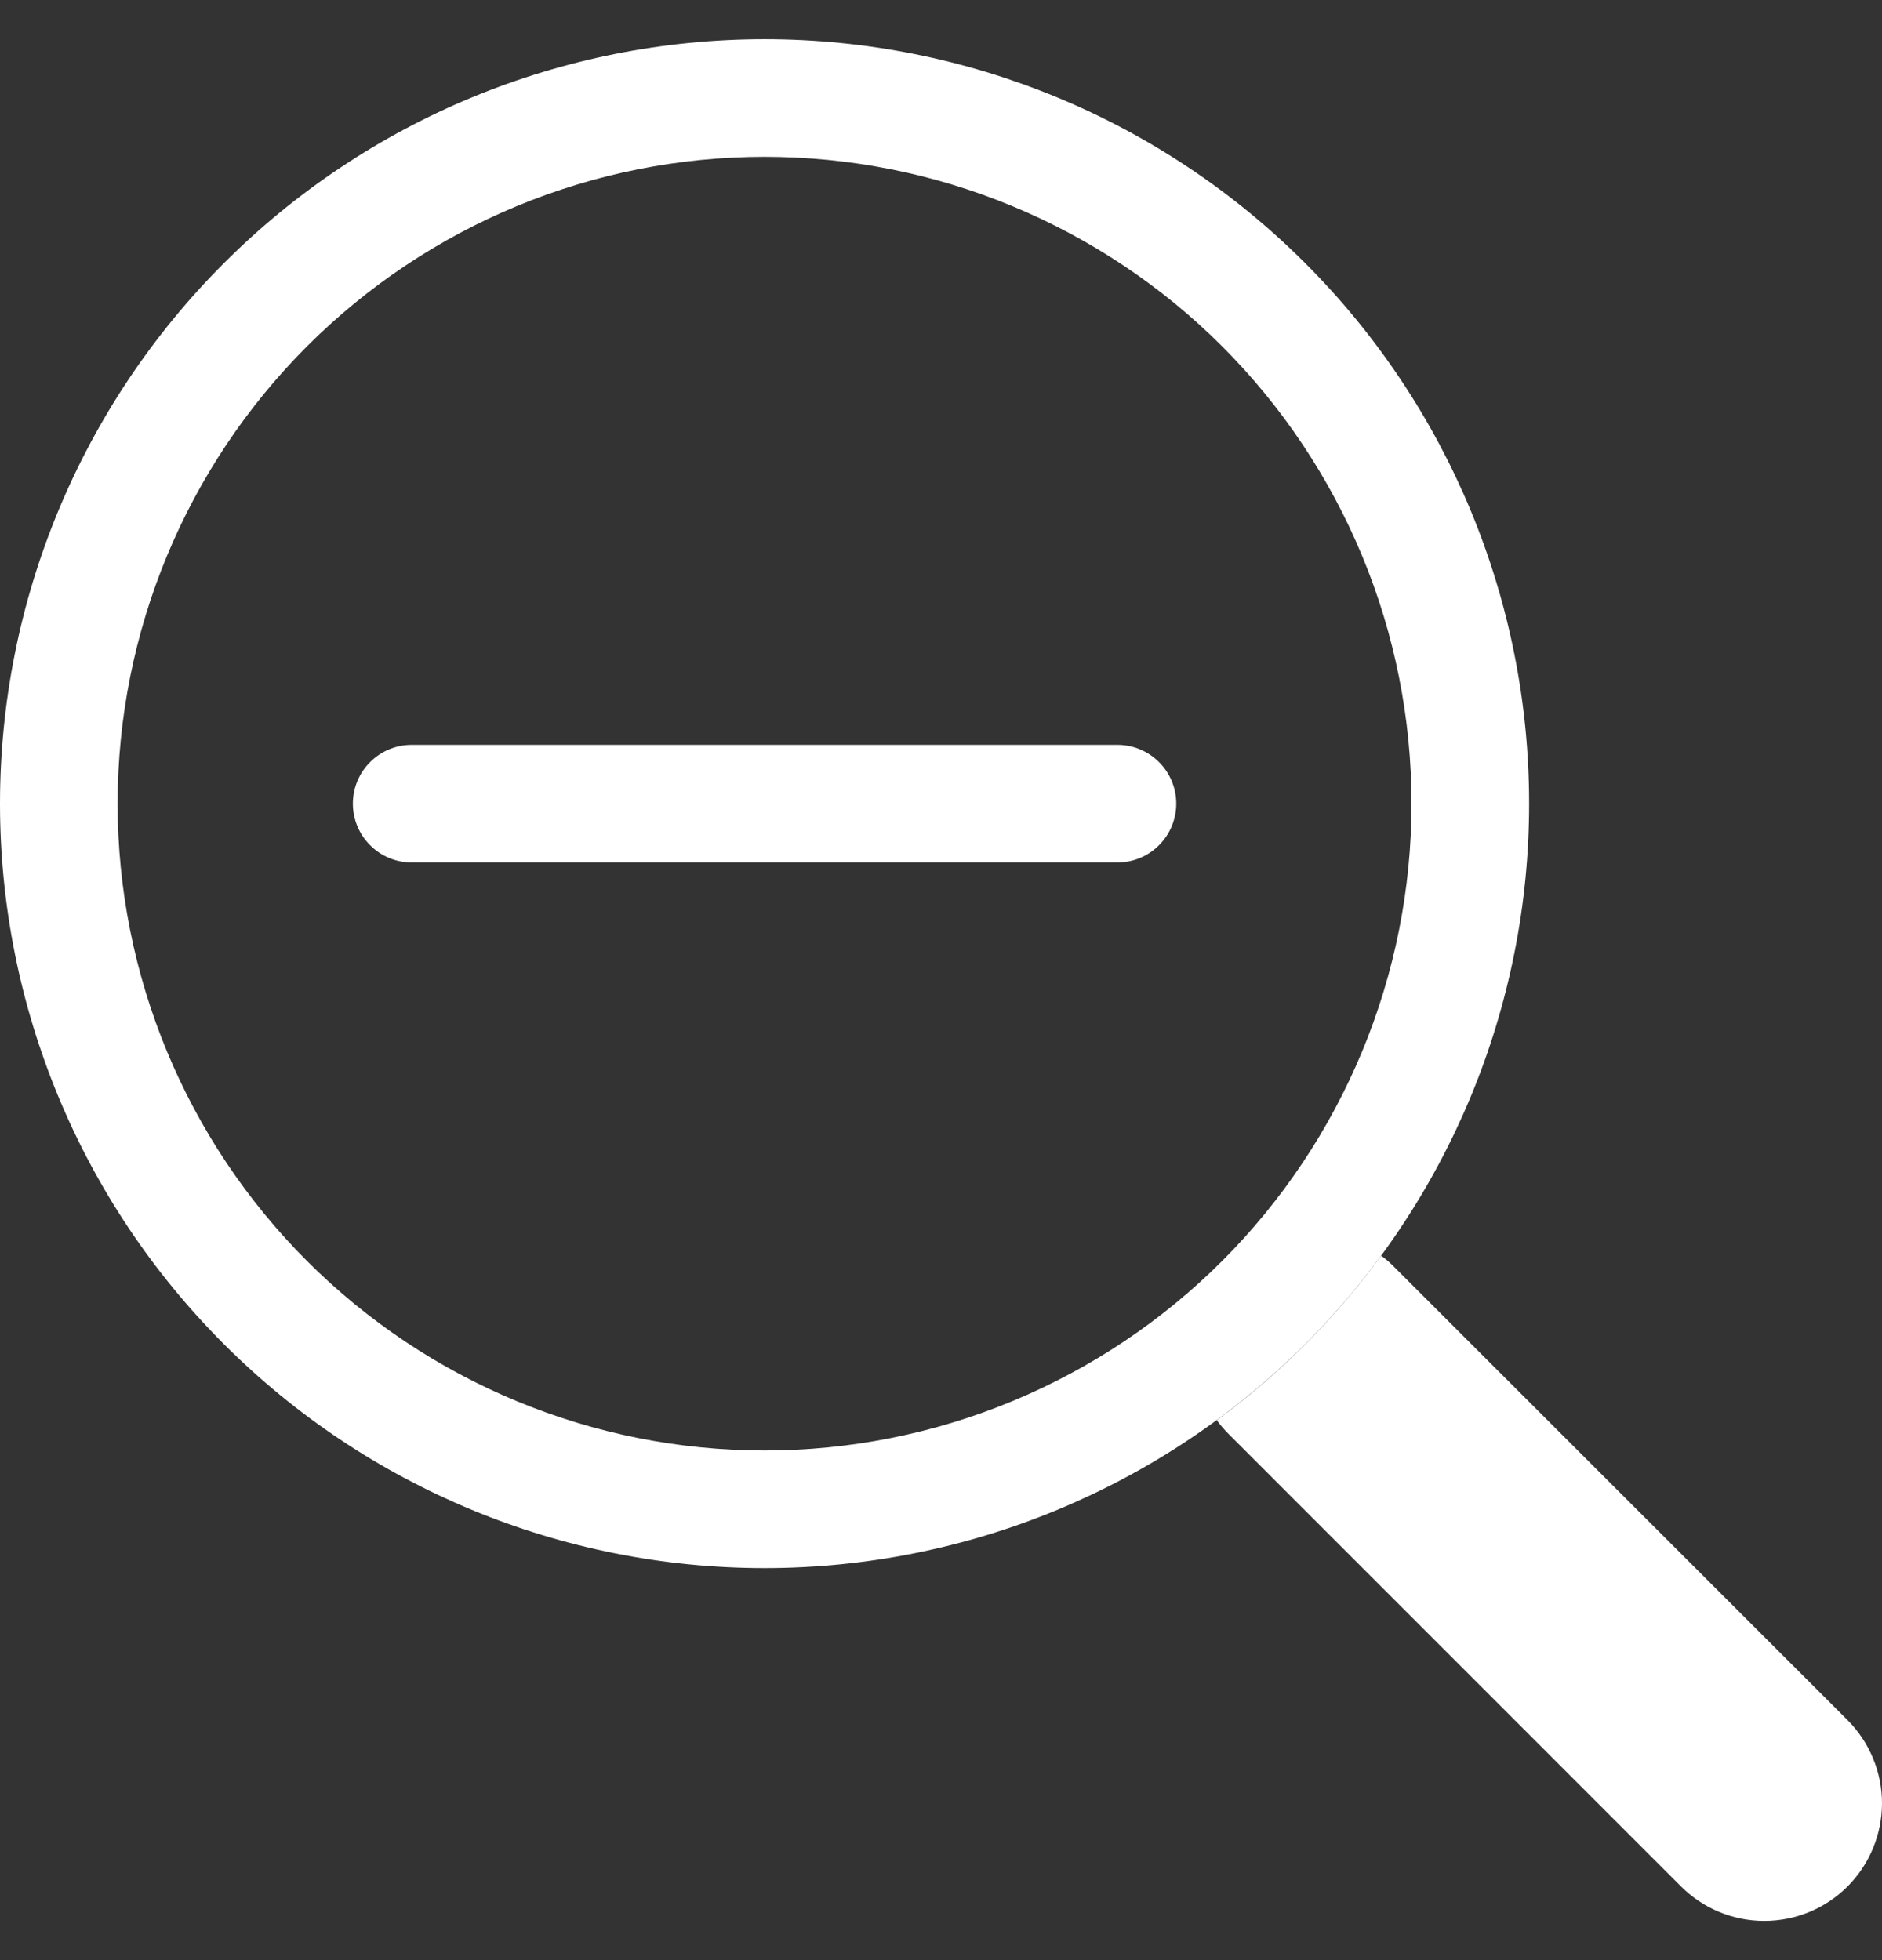 <svg width="24" height="25" viewBox="0 0 24 25" fill="none" xmlns="http://www.w3.org/2000/svg">
<rect x="0" y="0" width="24" height="25" fill="#333333" stroke="none"/>
<g clip-path="url(#clip0_1_6)">
<path fill-rule="evenodd" clip-rule="evenodd" d="M9.75 18.5C10.833 18.5 11.906 18.287 12.907 17.872C13.908 17.457 14.818 16.85 15.584 16.084C16.35 15.318 16.957 14.408 17.372 13.407C17.787 12.406 18 11.333 18 10.25C18 9.167 17.787 8.094 17.372 7.093C16.957 6.092 16.35 5.182 15.584 4.416C14.818 3.65 13.908 3.043 12.907 2.628C11.906 2.213 10.833 2 9.75 2C7.562 2 5.464 2.869 3.916 4.416C2.369 5.964 1.5 8.062 1.5 10.25C1.5 12.438 2.369 14.537 3.916 16.084C5.464 17.631 7.562 18.5 9.75 18.5ZM19.5 10.25C19.5 12.836 18.473 15.316 16.644 17.144C14.816 18.973 12.336 20 9.75 20C7.164 20 4.684 18.973 2.856 17.144C1.027 15.316 0 12.836 0 10.25C0 7.664 1.027 5.184 2.856 3.356C4.684 1.527 7.164 0.5 9.75 0.5C12.336 0.5 14.816 1.527 16.644 3.356C18.473 5.184 19.5 7.664 19.5 10.25Z" fill="white"/>
<path d="M15.516 18.113C15.56 18.173 15.609 18.23 15.663 18.285L21.438 24.061C21.719 24.342 22.101 24.5 22.499 24.5C22.897 24.5 23.278 24.343 23.56 24.061C23.841 23.78 23.999 23.398 24 23C24 22.603 23.842 22.221 23.561 21.939L17.785 16.165C17.732 16.11 17.674 16.06 17.613 16.015C17.025 16.817 16.318 17.526 15.516 18.114V18.113Z" fill="white"/>
<path fill-rule="evenodd" clip-rule="evenodd" d="M4.5 10.25C4.5 10.051 4.579 9.86 4.72 9.72C4.86 9.579 5.051 9.5 5.25 9.5H14.25C14.449 9.5 14.64 9.579 14.78 9.72C14.921 9.86 15 10.051 15 10.25C15 10.449 14.921 10.64 14.78 10.78C14.64 10.921 14.449 11 14.25 11H5.25C5.051 11 4.86 10.921 4.72 10.78C4.579 10.64 4.5 10.449 4.5 10.25Z" fill="white"/>
</g>
<defs>
<clipPath id="clip0_1_6">
<rect width="24" height="24" fill="white" transform="translate(0 0.5)"/>
</clipPath>
</defs>
</svg>
